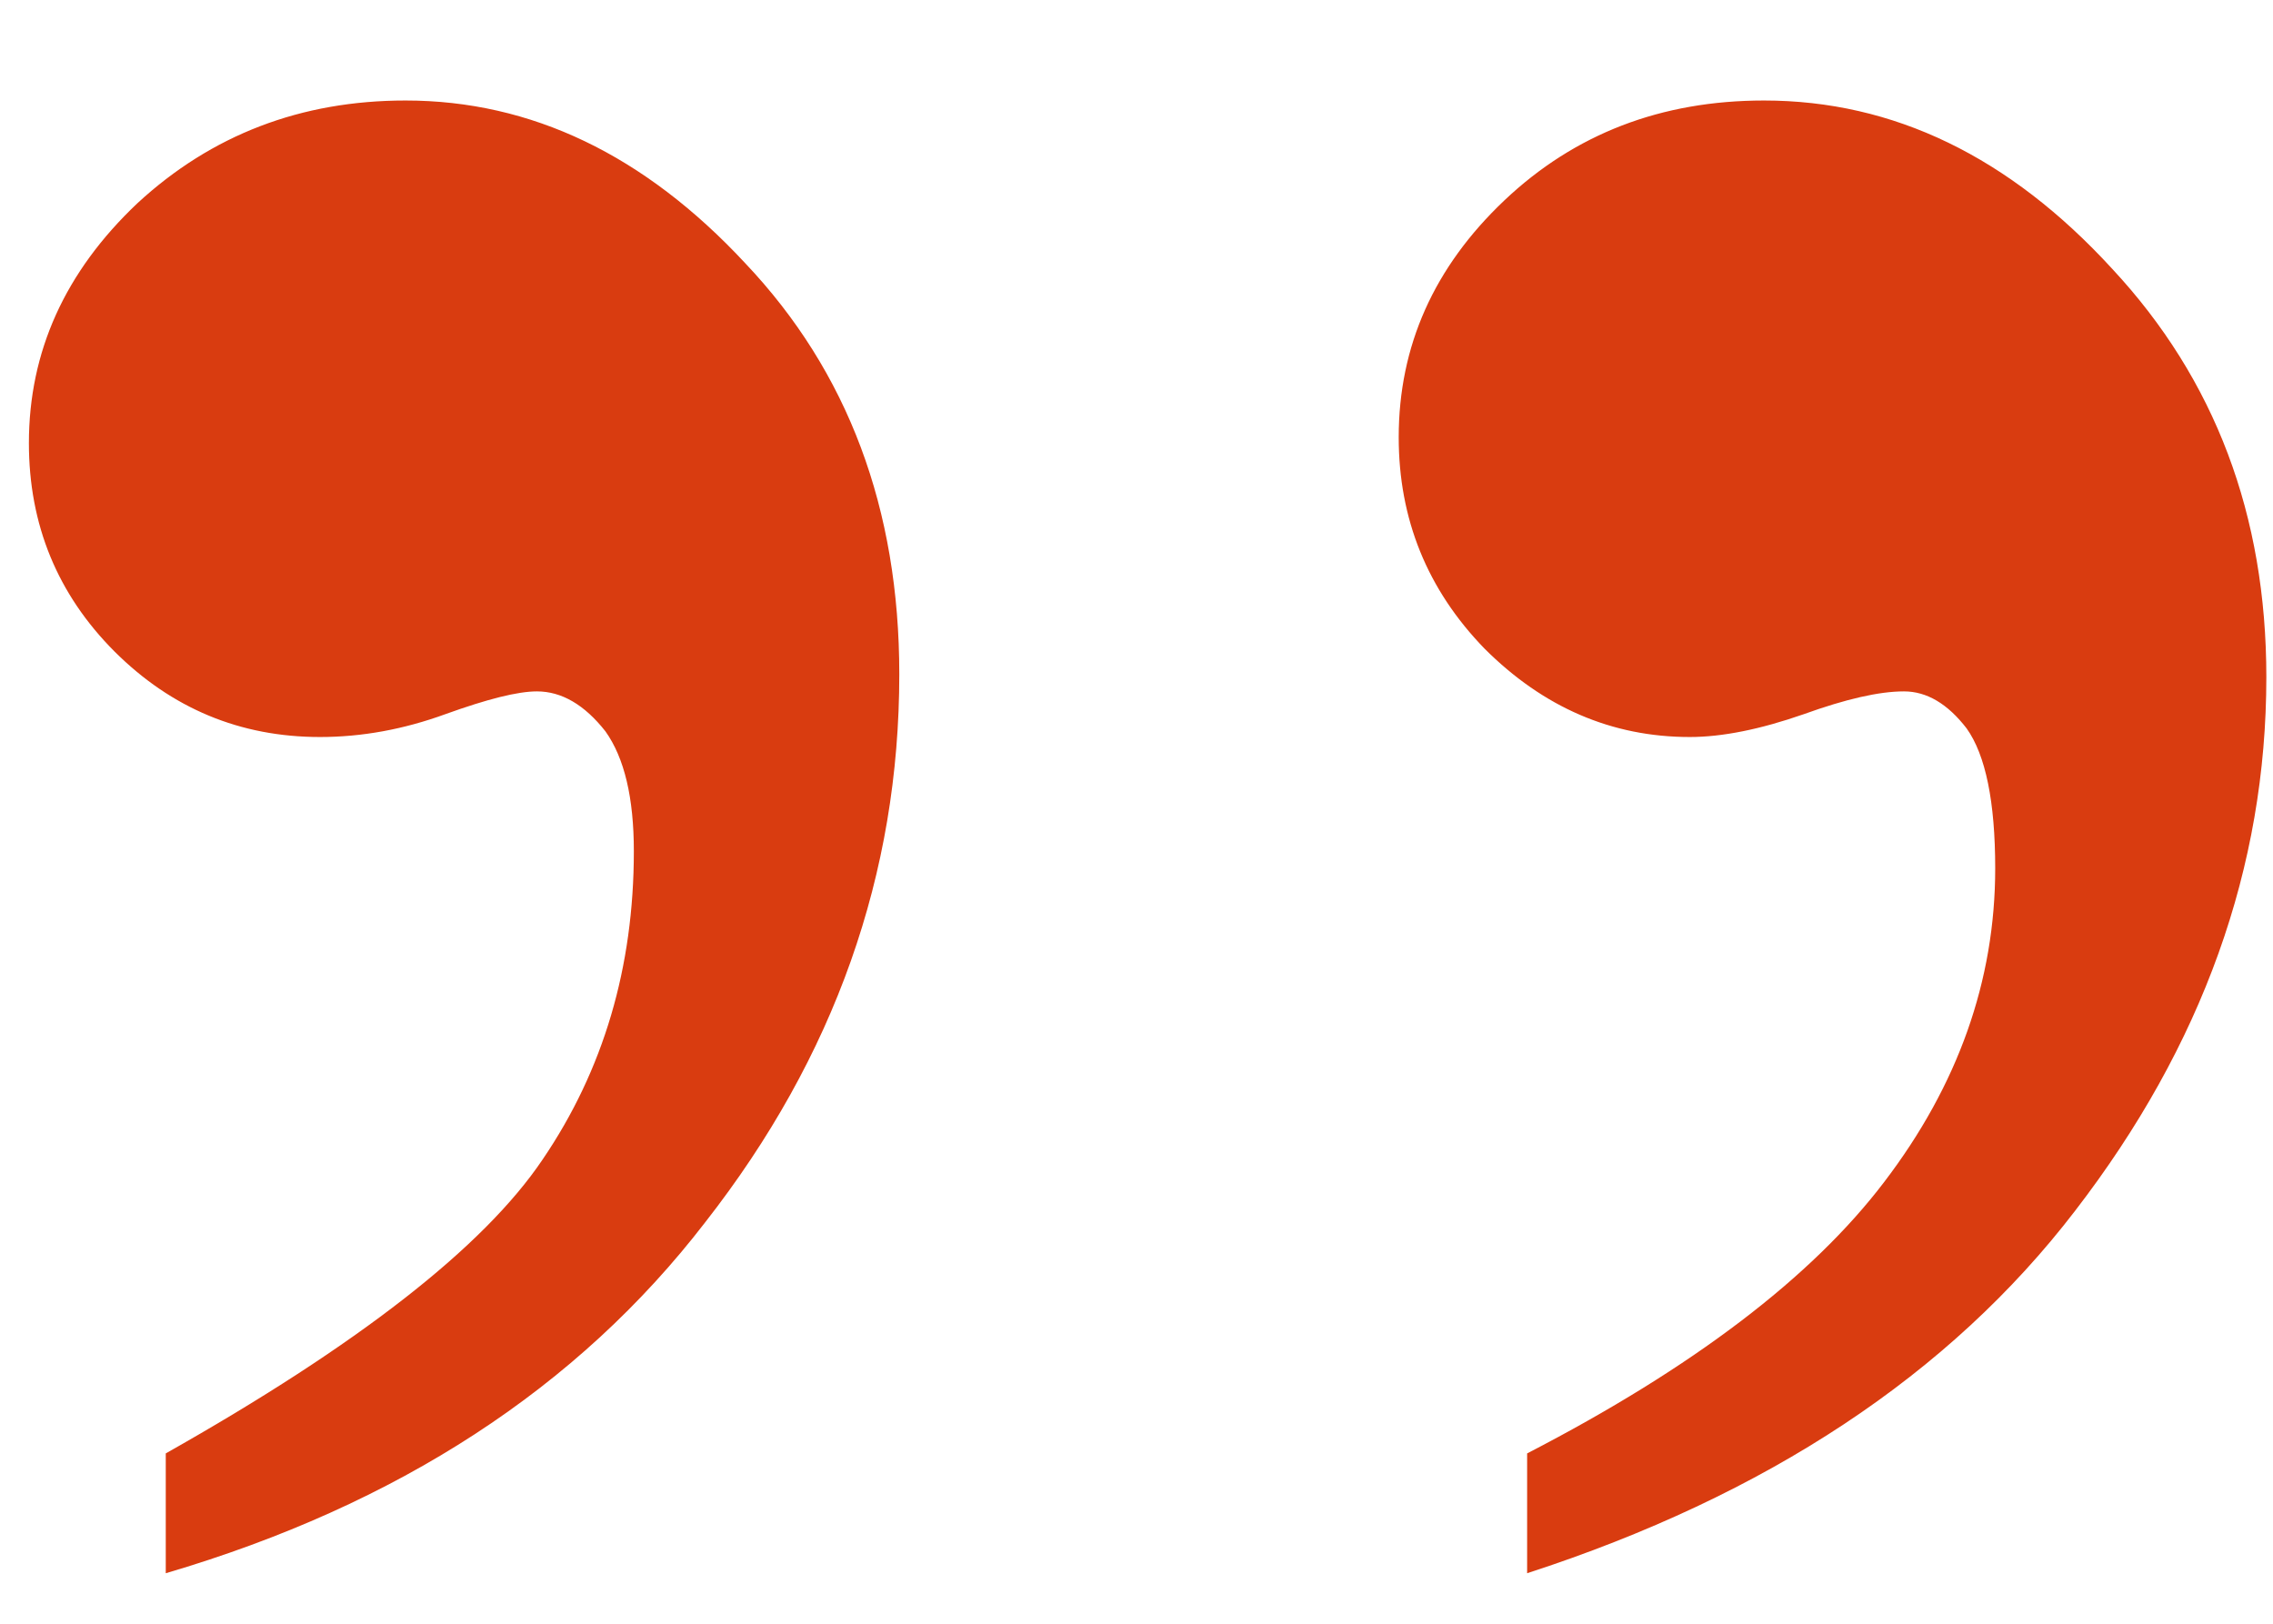<svg width="14" height="10" viewBox="0 0 14 10" fill="none" xmlns="http://www.w3.org/2000/svg">
<path d="M1.021 9.689V8.951C2.205 8.283 2.979 7.68 3.342 7.141C3.717 6.59 3.904 5.957 3.904 5.242C3.904 4.914 3.846 4.668 3.729 4.504C3.6 4.34 3.459 4.258 3.307 4.258C3.189 4.258 3.002 4.305 2.744 4.398C2.486 4.492 2.229 4.539 1.971 4.539C1.479 4.539 1.057 4.363 0.705 4.012C0.354 3.66 0.178 3.232 0.178 2.729C0.178 2.166 0.4 1.674 0.846 1.252C1.303 0.83 1.854 0.619 2.498 0.619C3.271 0.619 3.969 0.953 4.59 1.621C5.223 2.289 5.539 3.133 5.539 4.152C5.539 5.383 5.141 6.508 4.344 7.527C3.559 8.547 2.451 9.268 1.021 9.689ZM9.406 9.689V8.951C10.426 8.424 11.158 7.867 11.604 7.281C12.06 6.684 12.289 6.039 12.289 5.348C12.289 4.938 12.23 4.65 12.113 4.486C11.996 4.334 11.867 4.258 11.727 4.258C11.574 4.258 11.369 4.305 11.111 4.398C10.842 4.492 10.607 4.539 10.408 4.539C9.928 4.539 9.506 4.357 9.143 3.994C8.791 3.631 8.615 3.197 8.615 2.693C8.615 2.131 8.832 1.645 9.266 1.234C9.699 0.824 10.232 0.619 10.865 0.619C11.662 0.619 12.377 0.965 13.01 1.656C13.643 2.336 13.959 3.174 13.959 4.17C13.959 5.342 13.566 6.438 12.781 7.457C12.008 8.465 10.883 9.209 9.406 9.689Z" fill="#D93C10"/>
</svg>
